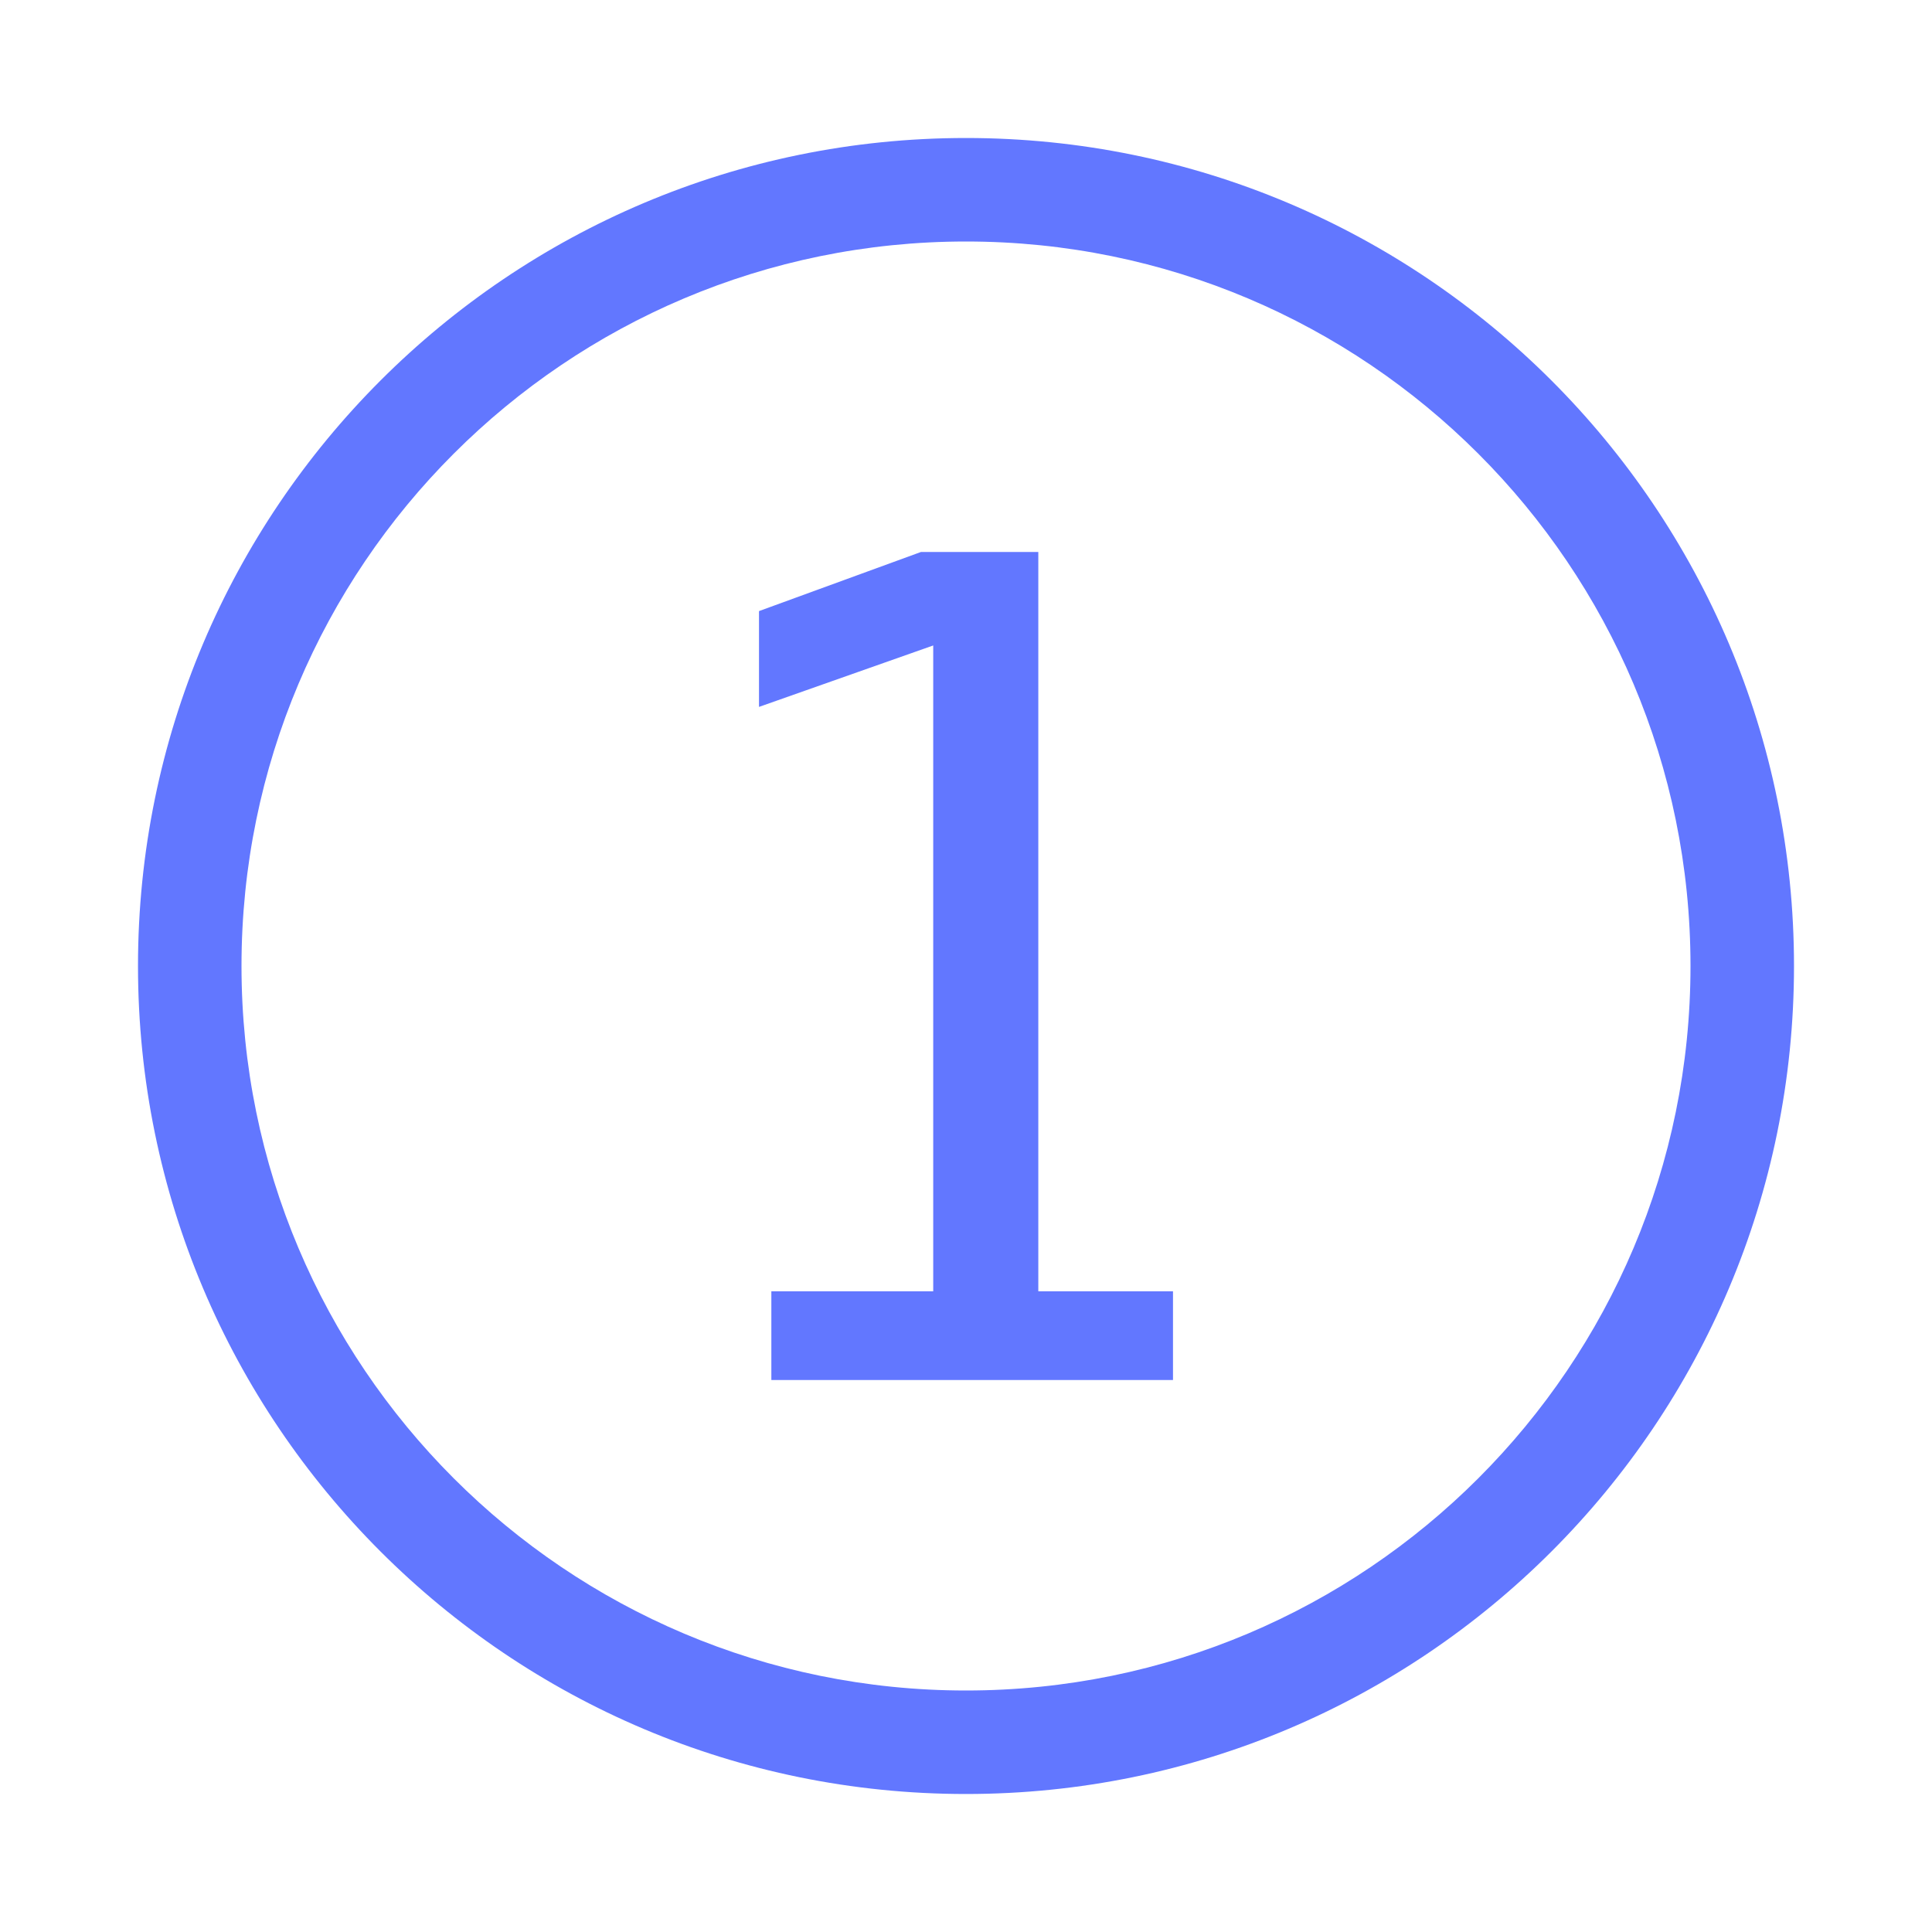 <svg xmlns="http://www.w3.org/2000/svg" width="56" height="56" viewBox="0 0 56 56">
    <defs>
        <filter id="a" width="103.7%" height="105%" x="-1.9%" y="-1.8%" filterUnits="objectBoundingBox">
            <feOffset dy="2" in="SourceAlpha" result="shadowOffsetOuter1"/>
            <feGaussianBlur in="shadowOffsetOuter1" result="shadowBlurOuter1" stdDeviation="2"/>
            <feColorMatrix in="shadowBlurOuter1" result="shadowMatrixOuter1" values="0 0 0 0 0 0 0 0 0 0 0 0 0 0 0 0 0 0 0.243 0"/>
            <feMerge>
                <feMergeNode in="shadowMatrixOuter1"/>
                <feMergeNode in="SourceGraphic"/>
            </feMerge>
        </filter>
    </defs>
    <path fill="#6277FF" fill-rule="nonzero" d="M24 45c11.598 0 21-9.402 21-21S35.598 3 24 3 3 12.402 3 24s9.402 21 21 21zm0 3C10.745 48 0 37.255 0 24S10.745 0 24 0s24 10.745 24 24-10.745 24-24 24zm-.95-14.571v-18.72L18 16.49v-2.777L22.693 12h3.403v21.429H30V36H18.358v-2.571h4.693z" filter="url(#a)" transform="translate(4 2)"/>
</svg>
